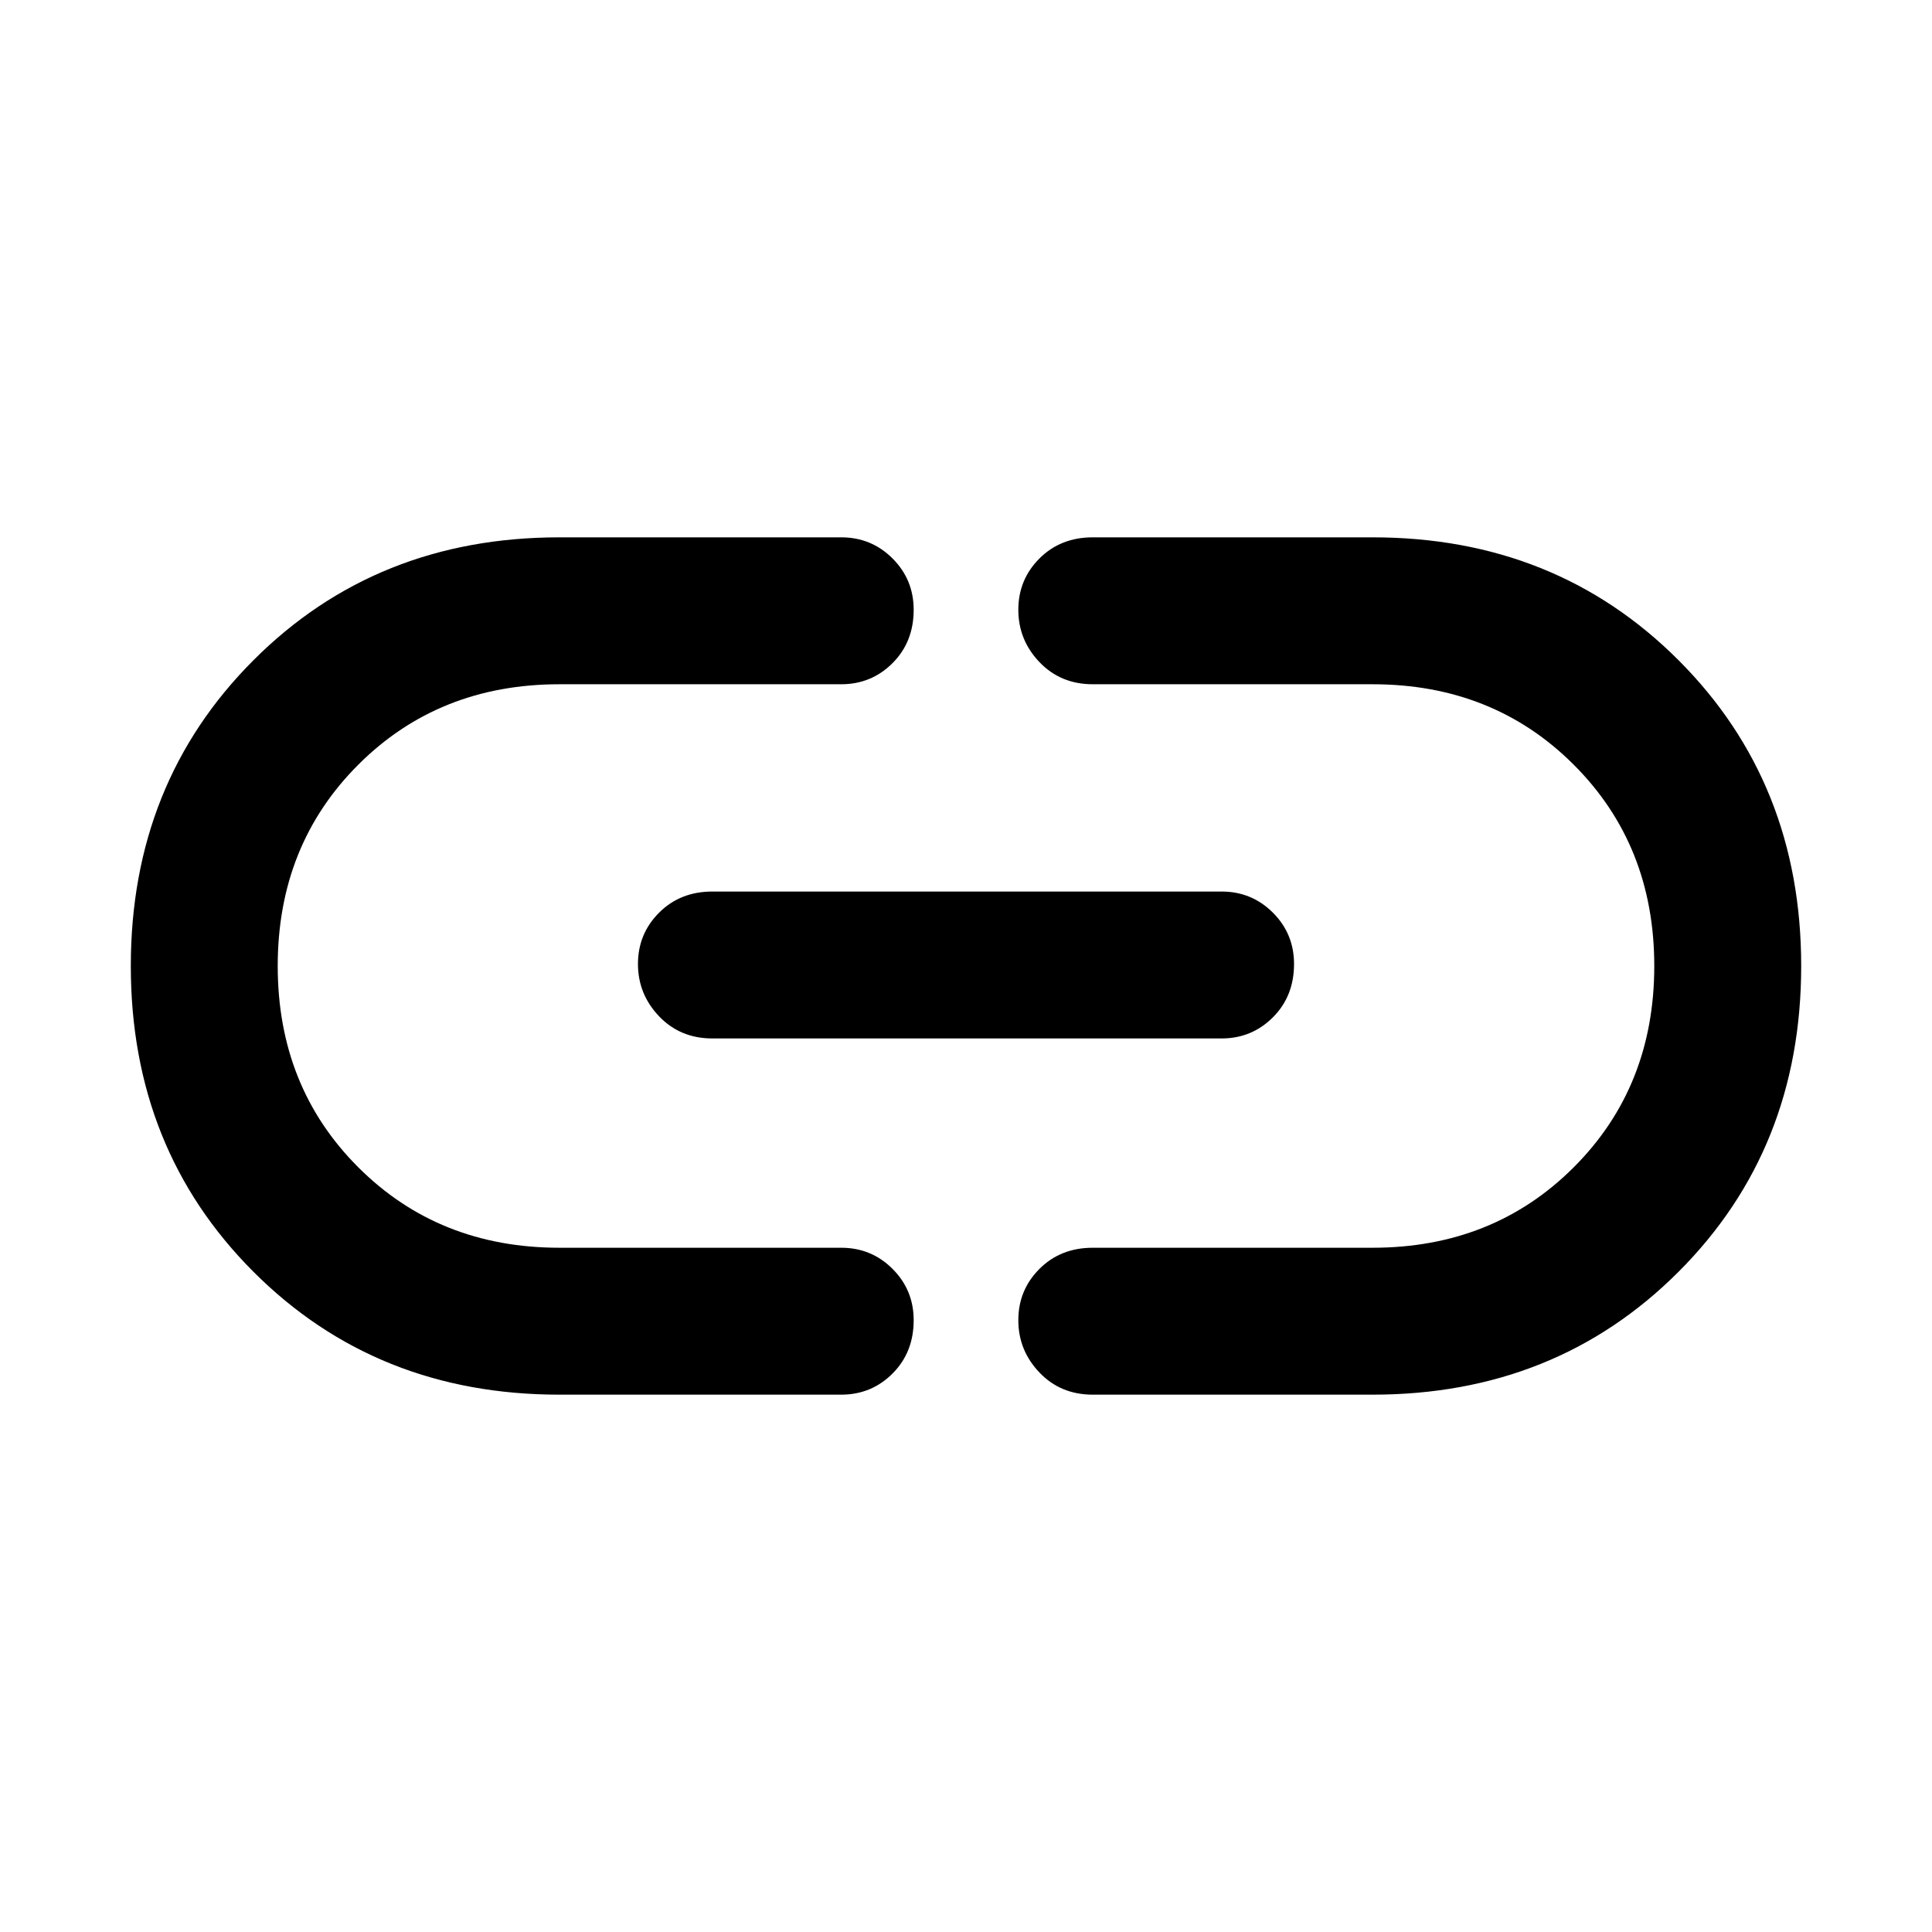 <svg xmlns="http://www.w3.org/2000/svg" height="48" width="48"><path d="M13.9 34.65Q9.35 34.65 6.3 31.6Q3.25 28.55 3.25 24Q3.25 19.45 6.3 16.4Q9.35 13.35 13.9 13.35H20.9Q21.65 13.35 22.175 13.875Q22.7 14.4 22.7 15.15Q22.7 15.95 22.175 16.475Q21.65 17 20.9 17H13.9Q10.9 17 8.9 19Q6.9 21 6.9 24Q6.9 27 8.9 29Q10.9 31 13.9 31H20.9Q21.65 31 22.175 31.525Q22.7 32.05 22.7 32.8Q22.7 33.6 22.175 34.125Q21.65 34.65 20.9 34.65ZM17.7 25.8Q16.9 25.8 16.375 25.25Q15.85 24.7 15.85 23.95Q15.85 23.2 16.375 22.675Q16.9 22.15 17.7 22.15H30.35Q31.1 22.15 31.625 22.675Q32.15 23.2 32.15 23.95Q32.15 24.75 31.625 25.275Q31.1 25.8 30.35 25.8ZM27.15 34.65Q26.35 34.65 25.825 34.1Q25.3 33.55 25.3 32.8Q25.3 32.05 25.825 31.525Q26.35 31 27.15 31H34.1Q37.1 31 39.1 29Q41.1 27 41.1 24Q41.1 21 39.1 19Q37.1 17 34.1 17H27.15Q26.35 17 25.825 16.45Q25.3 15.9 25.3 15.15Q25.3 14.4 25.825 13.875Q26.35 13.35 27.15 13.35H34.1Q38.65 13.35 41.7 16.4Q44.75 19.45 44.75 24Q44.75 28.55 41.7 31.6Q38.65 34.65 34.1 34.65Z"/></svg>
